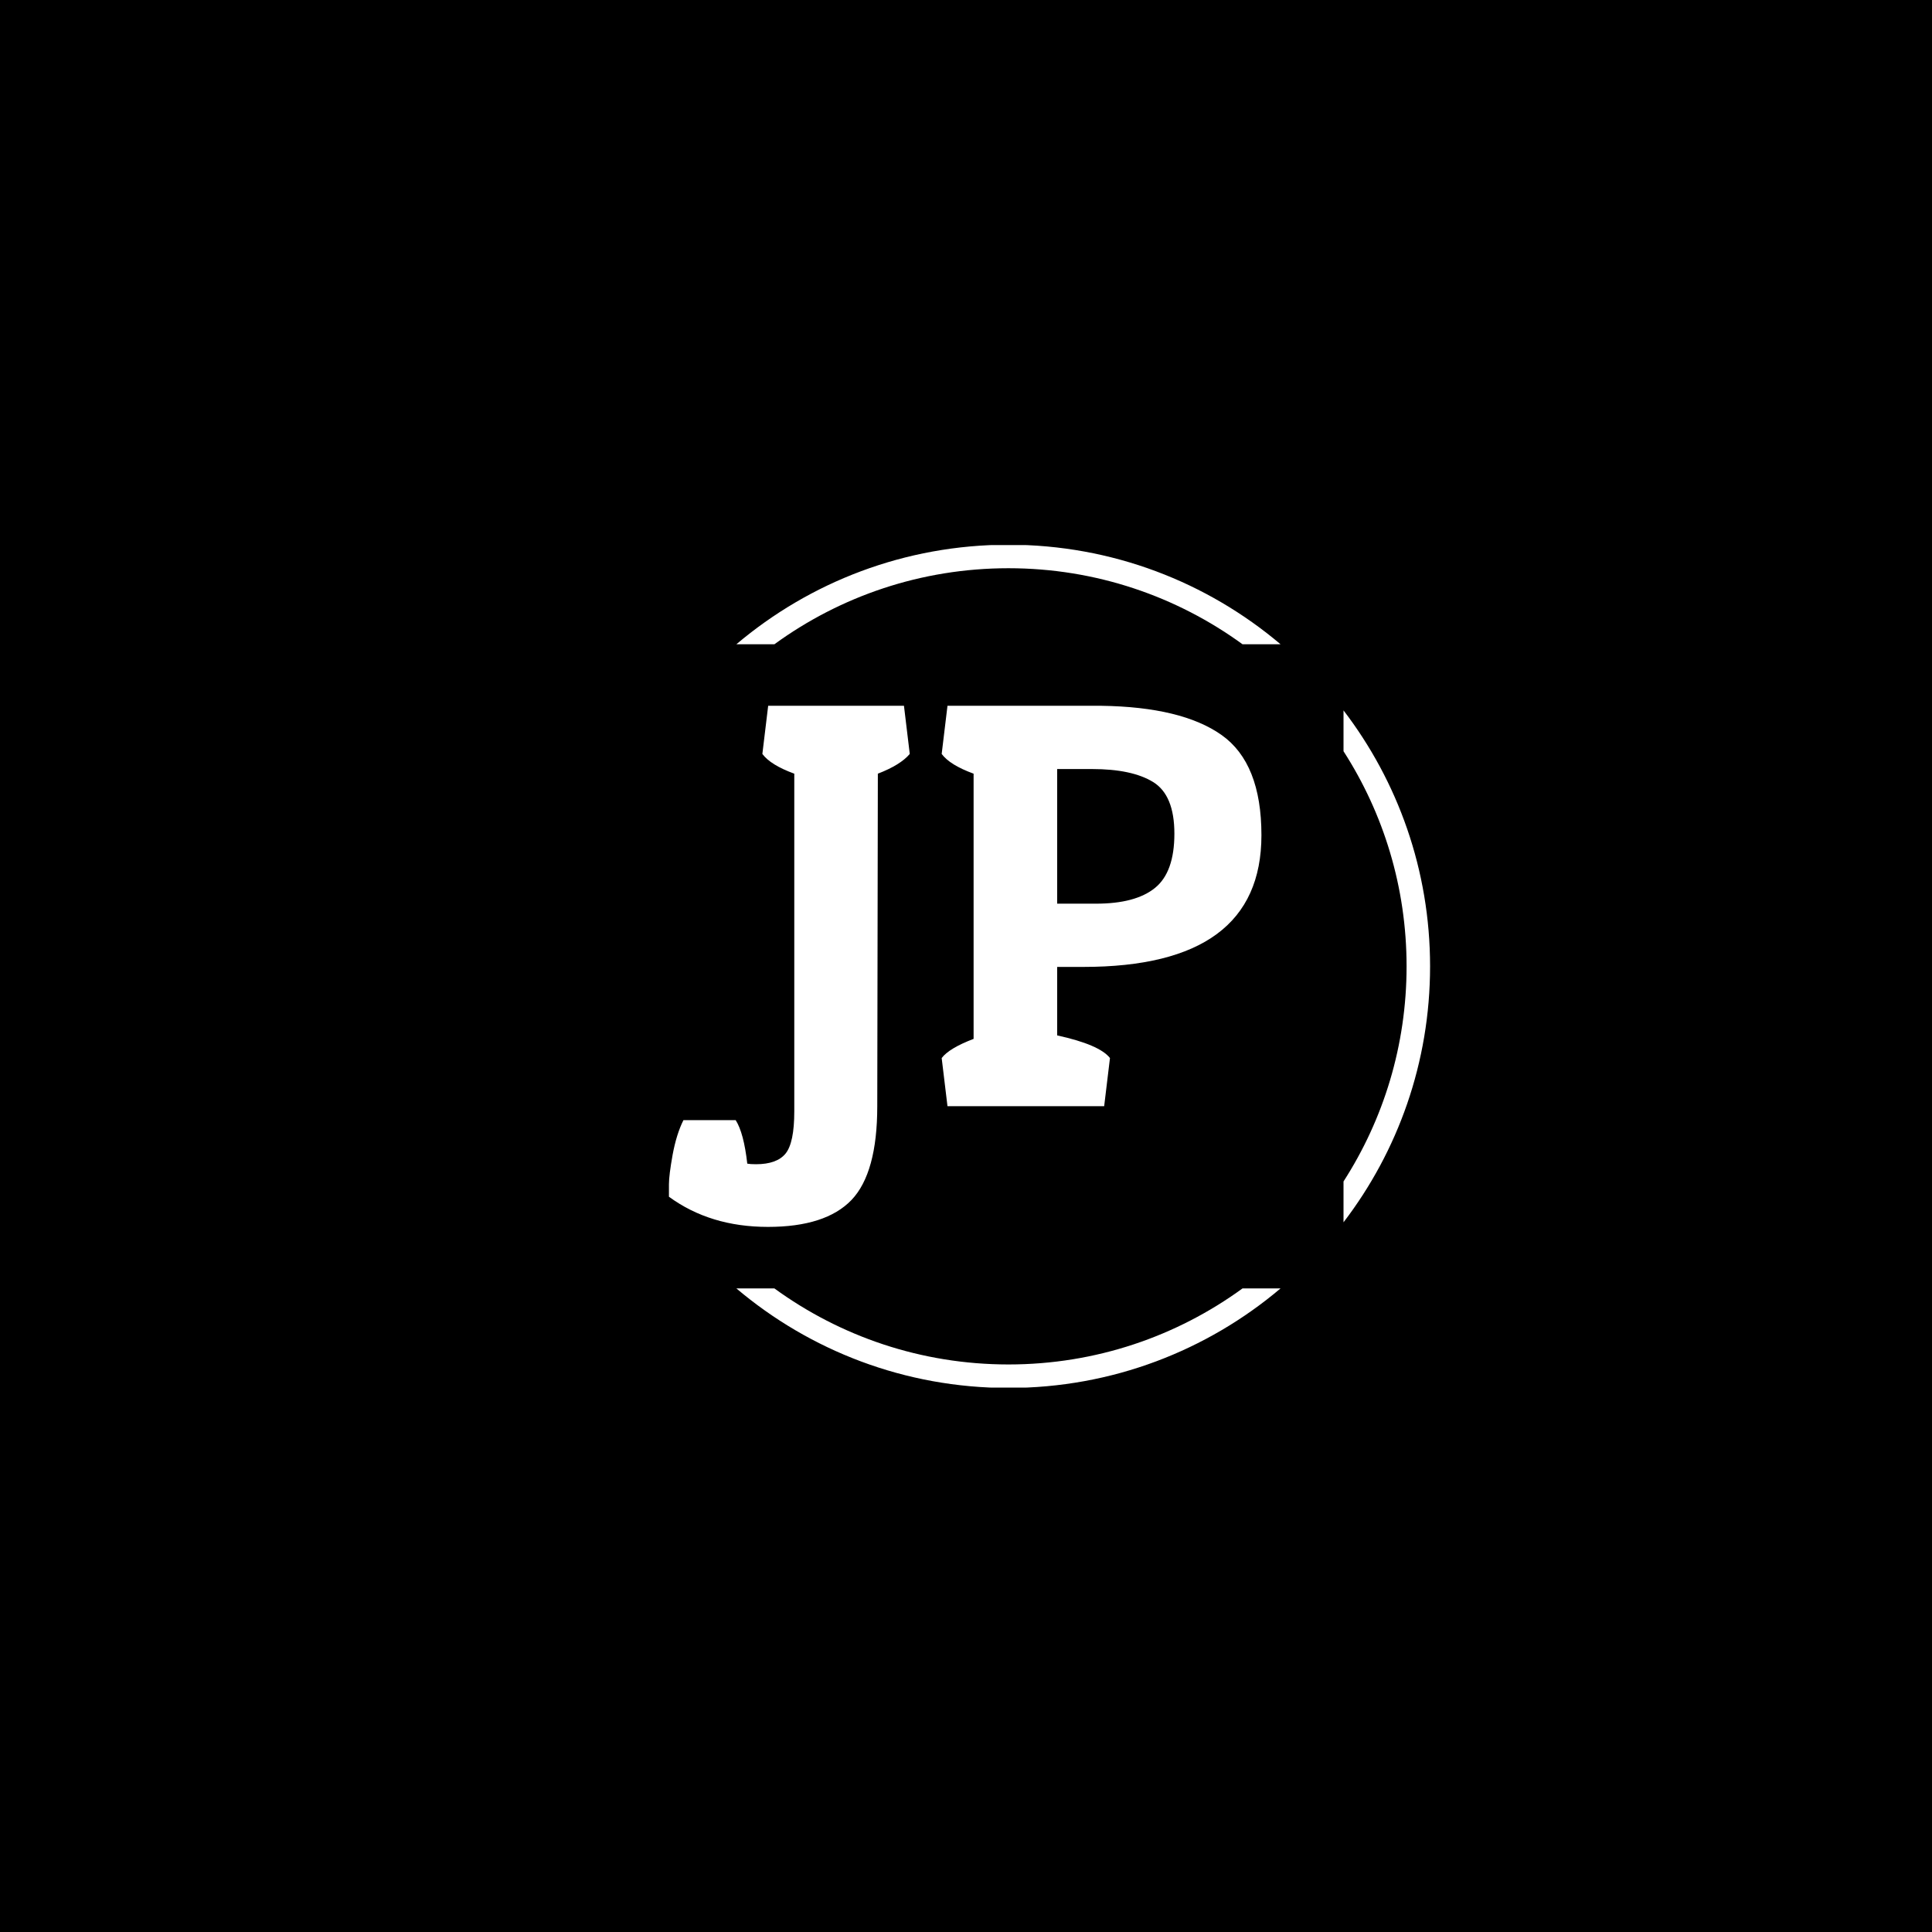 <svg xmlns="http://www.w3.org/2000/svg" version="1.1" xmlns:xlink="http://www.w3.org/1999/xlink" xmlns:svgjs="http://svgjs.dev/svgjs" width="1000" height="1000" viewBox="0 0 1000 1000"><rect width="1000" height="1000" fill="#000000"></rect><g transform="matrix(0.7,0,0,0.7,149.576,282.127)"><svg viewBox="0 0 396 247" data-background-color="#872d62" preserveAspectRatio="xMidYMid meet" height="623" width="1000" xmlns="http://www.w3.org/2000/svg" xmlns:xlink="http://www.w3.org/1999/xlink"><g id="tight-bounds" transform="matrix(1,0,0,1,0.24,-0.1)"><svg viewBox="0 0 395.52 247.2" height="247.2" width="395.52"><g><svg></svg></g><g><svg viewBox="0 0 395.52 247.2" height="247.2" width="395.52"><g transform="matrix(1,0,0,1,110.913,47.215)"><svg viewBox="0 0 173.695 152.77" height="152.77" width="173.695"><g><svg viewBox="0 0 173.695 152.77" height="152.77" width="173.695"><g><svg viewBox="0 0 173.695 152.77" height="152.77" width="173.695"><g><svg viewBox="0 0 173.695 152.77" height="152.77" width="173.695"><g><svg viewBox="0 0 173.695 152.77" height="152.77" width="173.695"><g><svg viewBox="0 0 173.695 152.77" height="152.77" width="173.695"><g transform="matrix(1,0,0,1,0,0)"><svg width="173.695" viewBox="-6.9 -34.5 51.05 44.9" height="152.77" data-palette-color="#ffffff"><path d="M0.6 5L0.6 5Q2.4 5 3.15 4.08 3.9 3.15 3.9 0.45L3.9 0.45 3.9-28.65Q1.85-29.4 1.15-30.35L1.15-30.35 1.65-34.5 13.35-34.5 13.85-30.35Q13.05-29.4 11.1-28.65L11.1-28.65 11.05 0Q11.05 5.75 8.83 8.08 6.6 10.4 1.63 10.4-3.35 10.4-6.9 7.8L-6.9 7.8Q-6.9 7.5-6.9 6.73-6.9 5.95-6.58 4.17-6.25 2.4-5.65 1.2L-5.65 1.2-1.15 1.2Q-0.45 2.3-0.15 4.95L-0.15 4.95Q0.1 5 0.6 5ZM28.8-12L28.8-12 26.55-12 26.55-6.1Q30.2-5.3 31.1-4.15L31.1-4.15 30.6 0 17.1 0 16.6-4.15Q17.25-5 19.35-5.8L19.35-5.8 19.35-28.65Q17.3-29.4 16.6-30.35L16.6-30.35 17.1-34.5 30.35-34.5Q37.3-34.4 40.72-31.98 44.15-29.55 44.15-23.35L44.15-23.35Q44.15-12 28.8-12ZM29.55-29.05L29.55-29.05 26.55-29.05 26.55-17.45 29.9-17.45Q33.3-17.45 34.97-18.8 36.65-20.15 36.65-23.48 36.65-26.8 34.82-27.93 33-29.05 29.55-29.05Z" opacity="1" transform="matrix(1,0,0,1,0,0)" fill="#ffffff" class="undefined-text-0" data-fill-palette-color="primary" id="text-0"></path></svg></g></svg></g></svg></g></svg></g></svg></g></svg></g></svg></g><g><path d="M210.447 0c30.402 0 58.24 10.976 79.769 29.183l-11.148 0c-19.26-14.022-42.974-22.294-68.621-22.295-25.647 0-49.361 8.272-68.621 22.295l-11.147 0c21.528-18.206 49.366-29.183 79.768-29.183zM334.047 123.6c0 28.219-9.457 54.23-25.374 75.035v-11.974c11.699-18.185 18.486-39.831 18.486-63.061 0-23.23-6.787-44.876-18.486-63.061v-11.974c15.918 20.805 25.375 46.816 25.374 75.035zM210.447 247.2c-30.402 0-58.24-10.976-79.768-29.183l11.147 0c19.26 14.022 42.974 22.294 68.621 22.295 25.647 0 49.361-8.272 68.621-22.295l11.148 0c-21.528 18.206-49.366 29.183-79.769 29.183z" fill="#ffffff" stroke="transparent" data-fill-palette-color="tertiary"></path></g></svg></g><defs></defs></svg><rect width="395.52" height="247.2" fill="none" stroke="none" visibility="hidden"></rect></g></svg></g></svg>